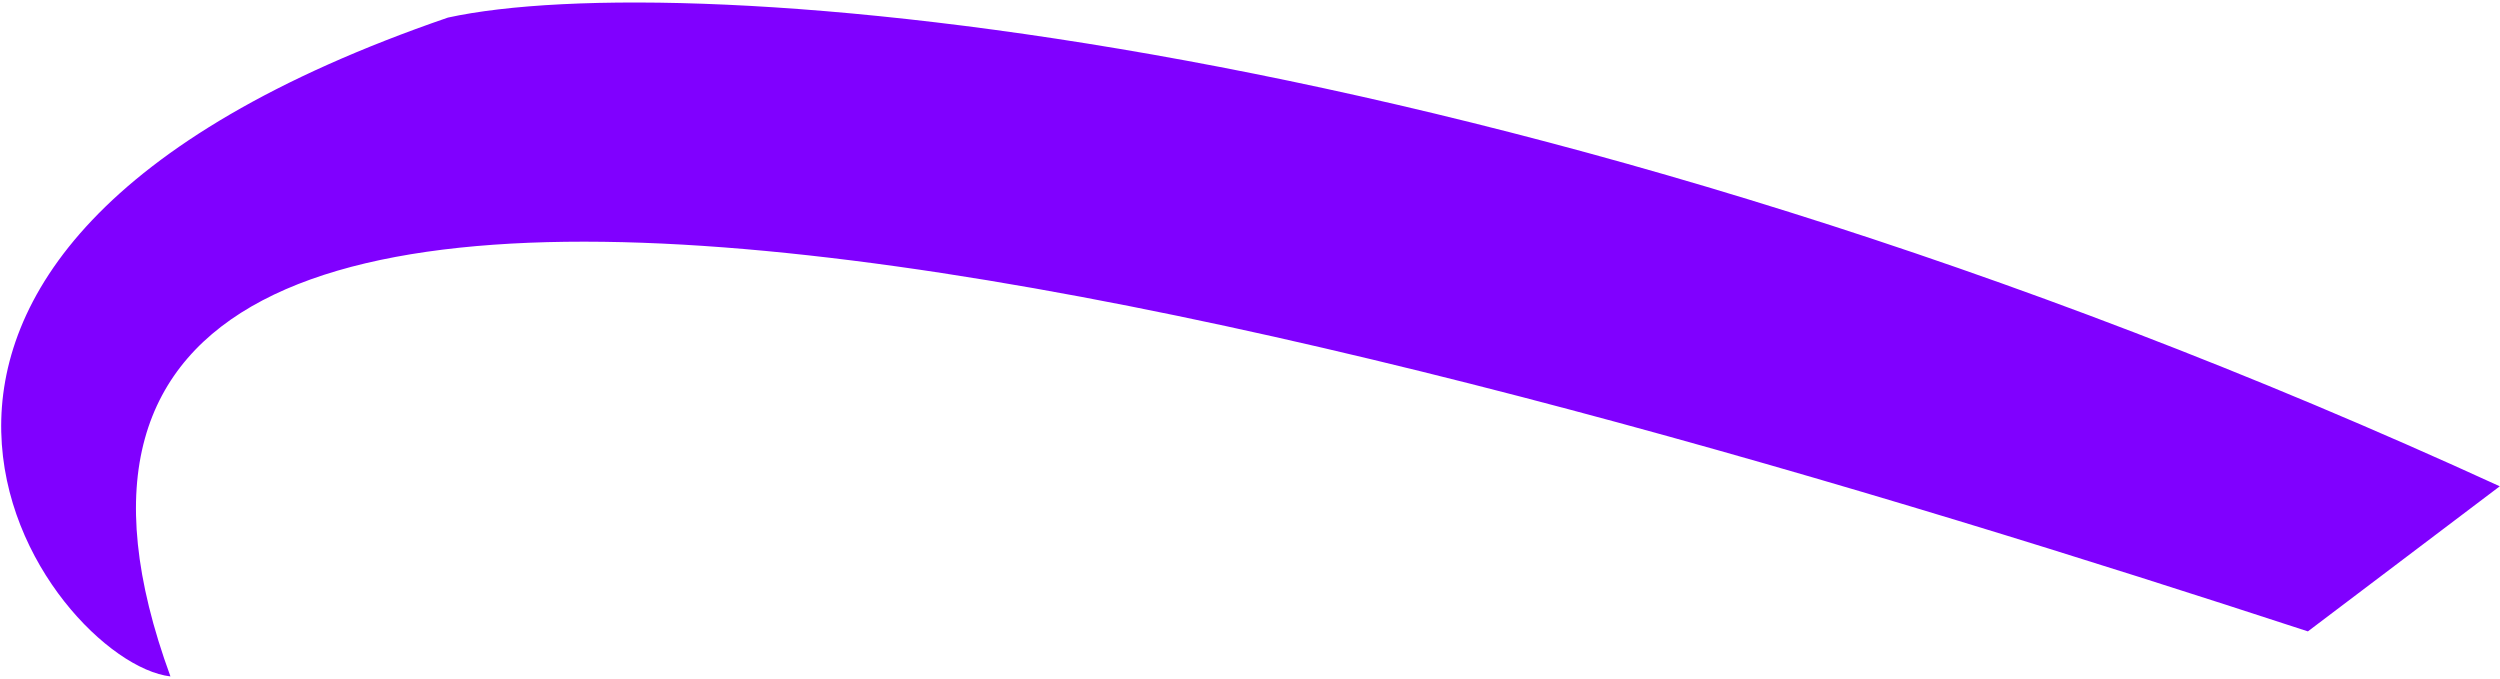 <svg width="589" height="160" viewBox="0 0 589 160" fill="none" xmlns="http://www.w3.org/2000/svg">
<path d="M40.159 159.366C-27.195 -24.534 340.427 82.239 543.738 148.754L588.946 114.571C352.892 6.337 160.507 -7.885 105.531 4.143C-59.398 60.837 11.625 156.067 40.159 159.366Z" fill="#8000FF"/>
</svg>
